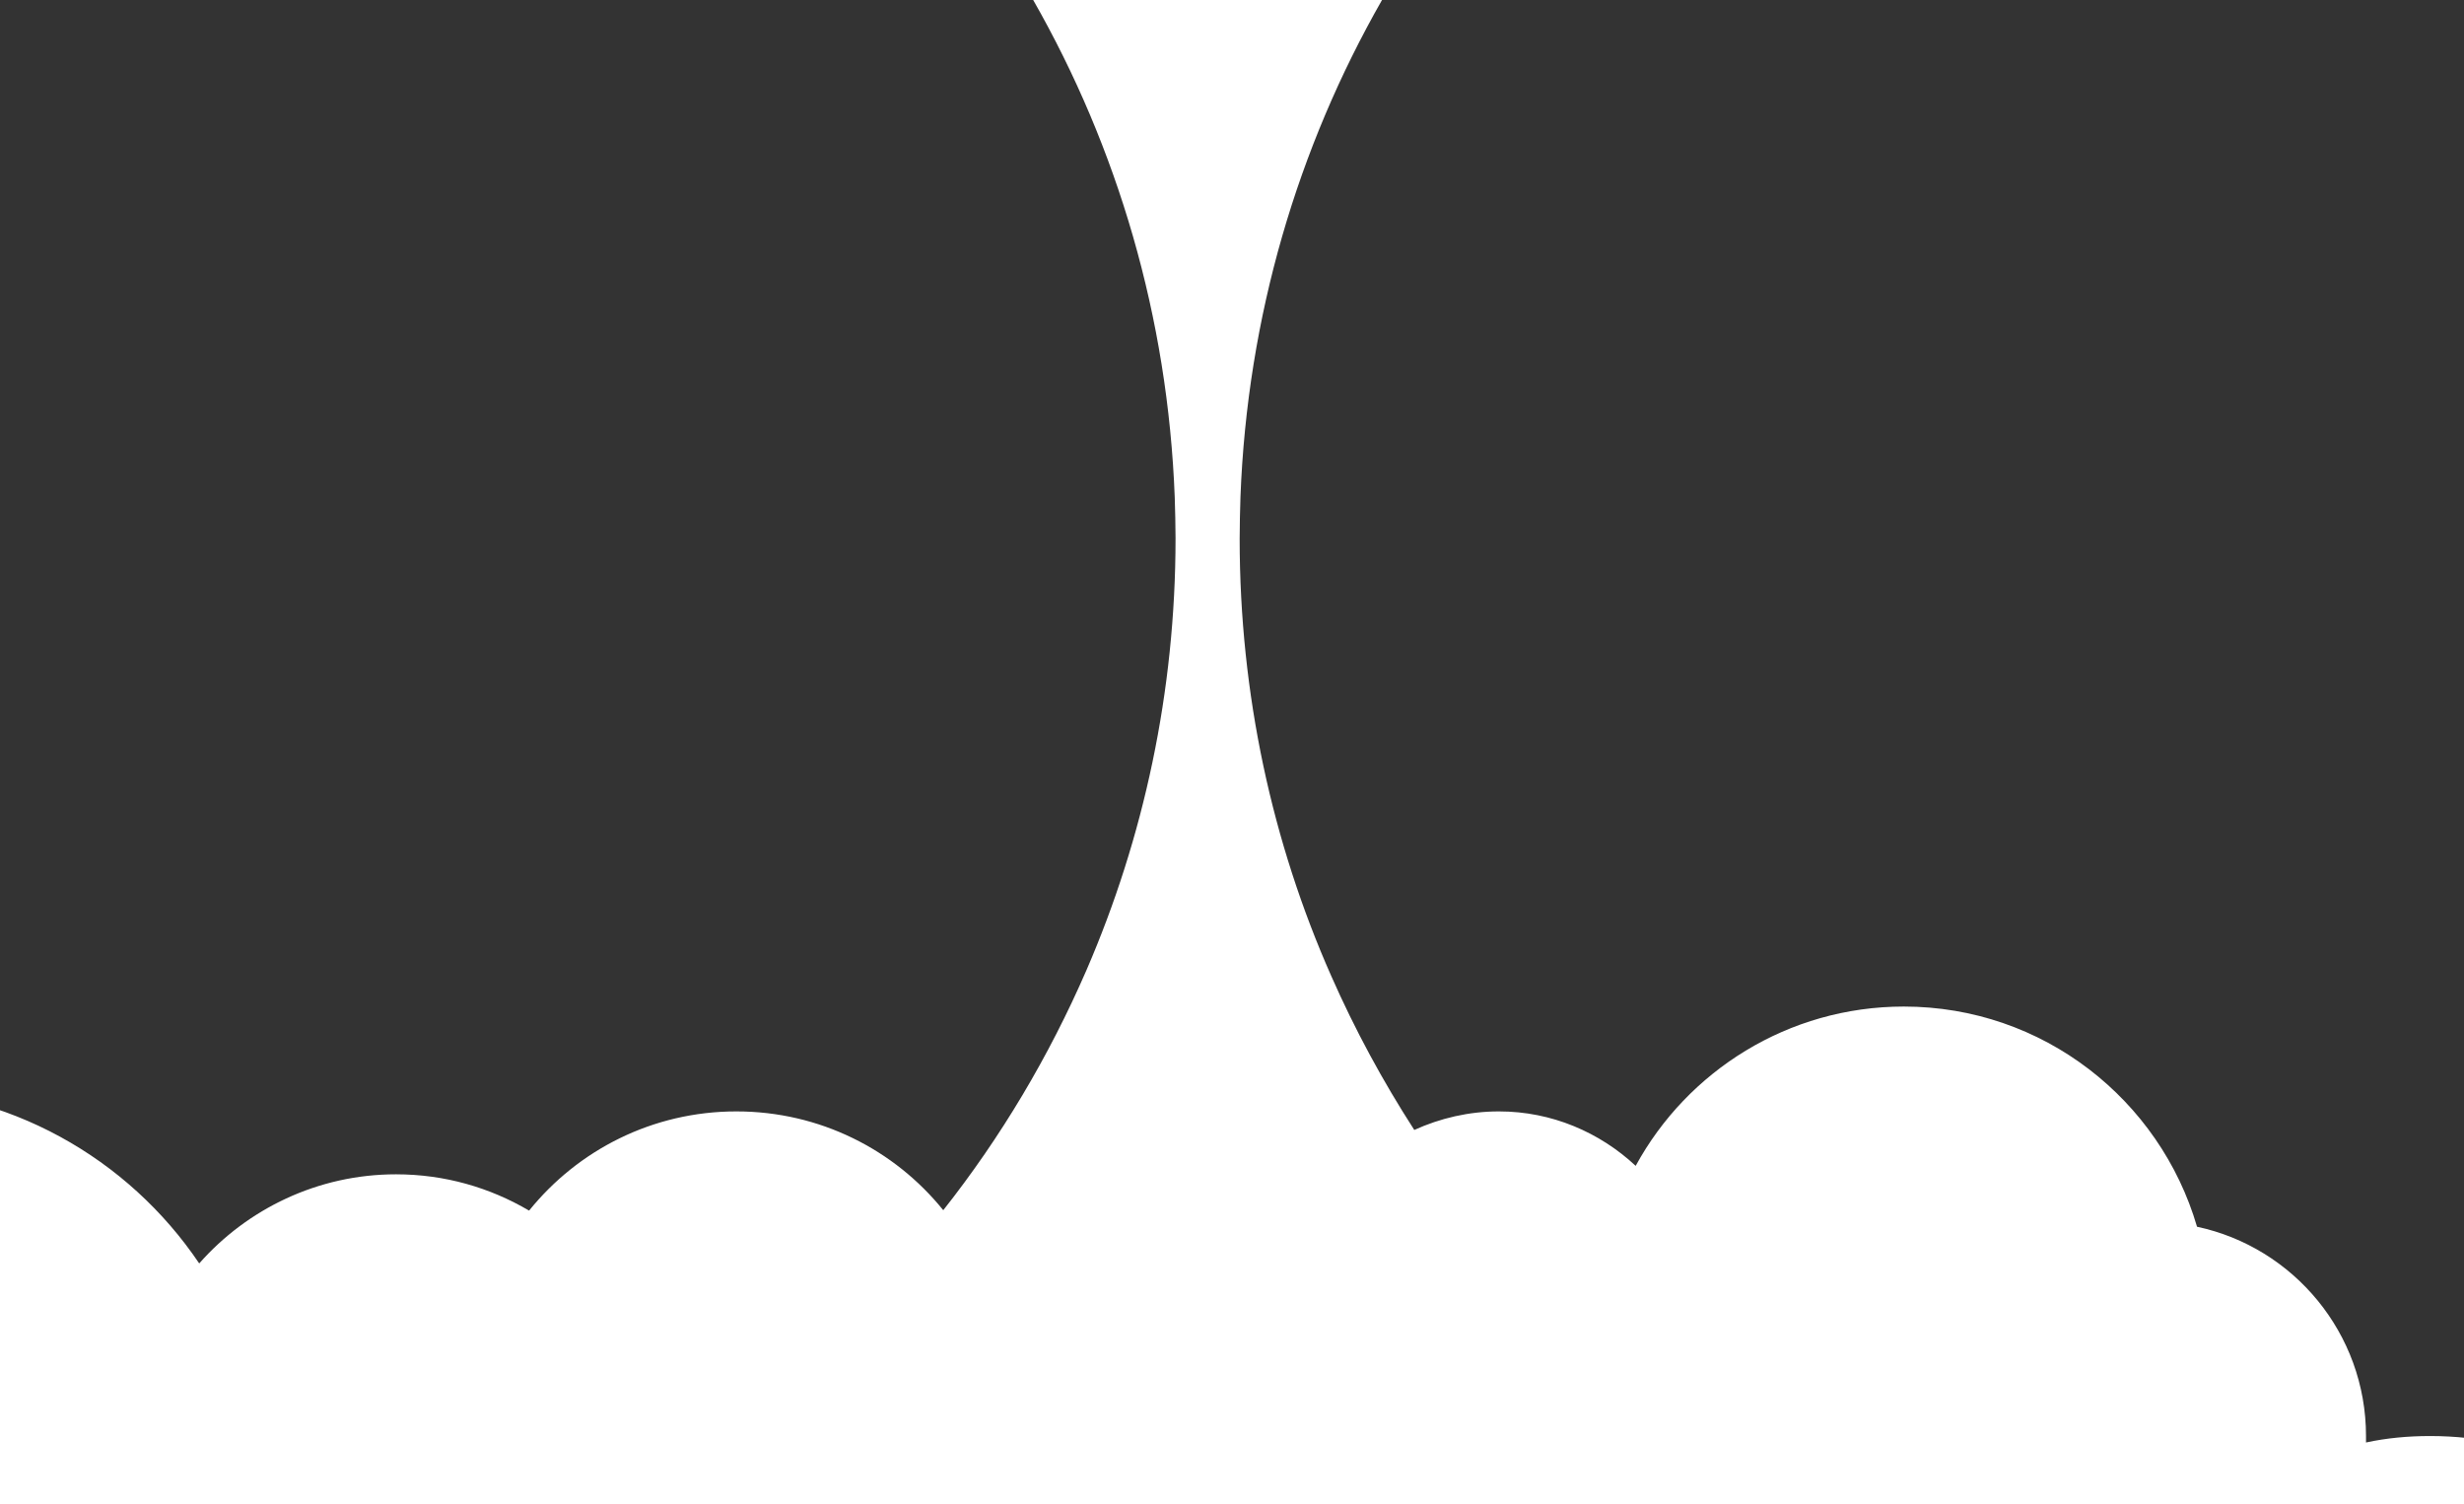 <svg width="611" height="373" viewBox="0 0 611 373" fill="none" xmlns="http://www.w3.org/2000/svg">
<rect x="0" y="0" width="611" height="373" fill="#333333" stroke="none"/>
<path d="M805.4 288.8C790.2 293.3 777.8 304.4 771.6 318.8C759.6 314.5 746.6 312.1 733.1 312.1C693.1 312.1 657.9 332.7 637.5 363.8C626.9 358.8 615.1 356.1 602.6 356.1C597.1 356.1 591.8 356.6 586.7 357.7C586.7 357.2 586.7 356.7 586.7 356.1C586.7 330.6 568.7 309.3 544.8 304.2C535.6 272.7 506.6 249.6 472.1 249.6C443.4 249.6 418.4 265.6 405.6 289.1C396.7 280.8 384.8 275.6 371.7 275.6C364.2 275.6 357.1 277.3 350.7 280.2C342.9 268.1 336 255.4 330.1 242C315.5 209 307.4 172.2 307.4 133.6C307.4 130.1 307.5 126.7 307.6 123.2C309.3 78.5 321.8 36.6 342.7 0H256.2C277.1 36.6 289.6 78.6 291.3 123.3C291.4 126.7 291.5 130.1 291.5 133.5C291.5 171.5 283.6 207.8 269.4 240.6C260.1 262 248.2 282 233.9 300.1C221.8 285.1 203.3 275.6 182.6 275.6C161.8 275.6 143.3 285.2 131.2 300.2C121.5 294.5 110.3 291.2 98.2 291.2C78.8 291.2 61.3 299.8 49.4 313.3C31.8 287.2 2 270 -31.8 270C-85.8 270 -129.6 313.8 -129.6 367.8C-129.6 368.1 -129.6 368.4 -129.6 368.7C-166.2 387.3 -191.9 424.3 -194.4 467.6H41.6H525.5H805.4V288.8Z" fill="white"/>
</svg>
